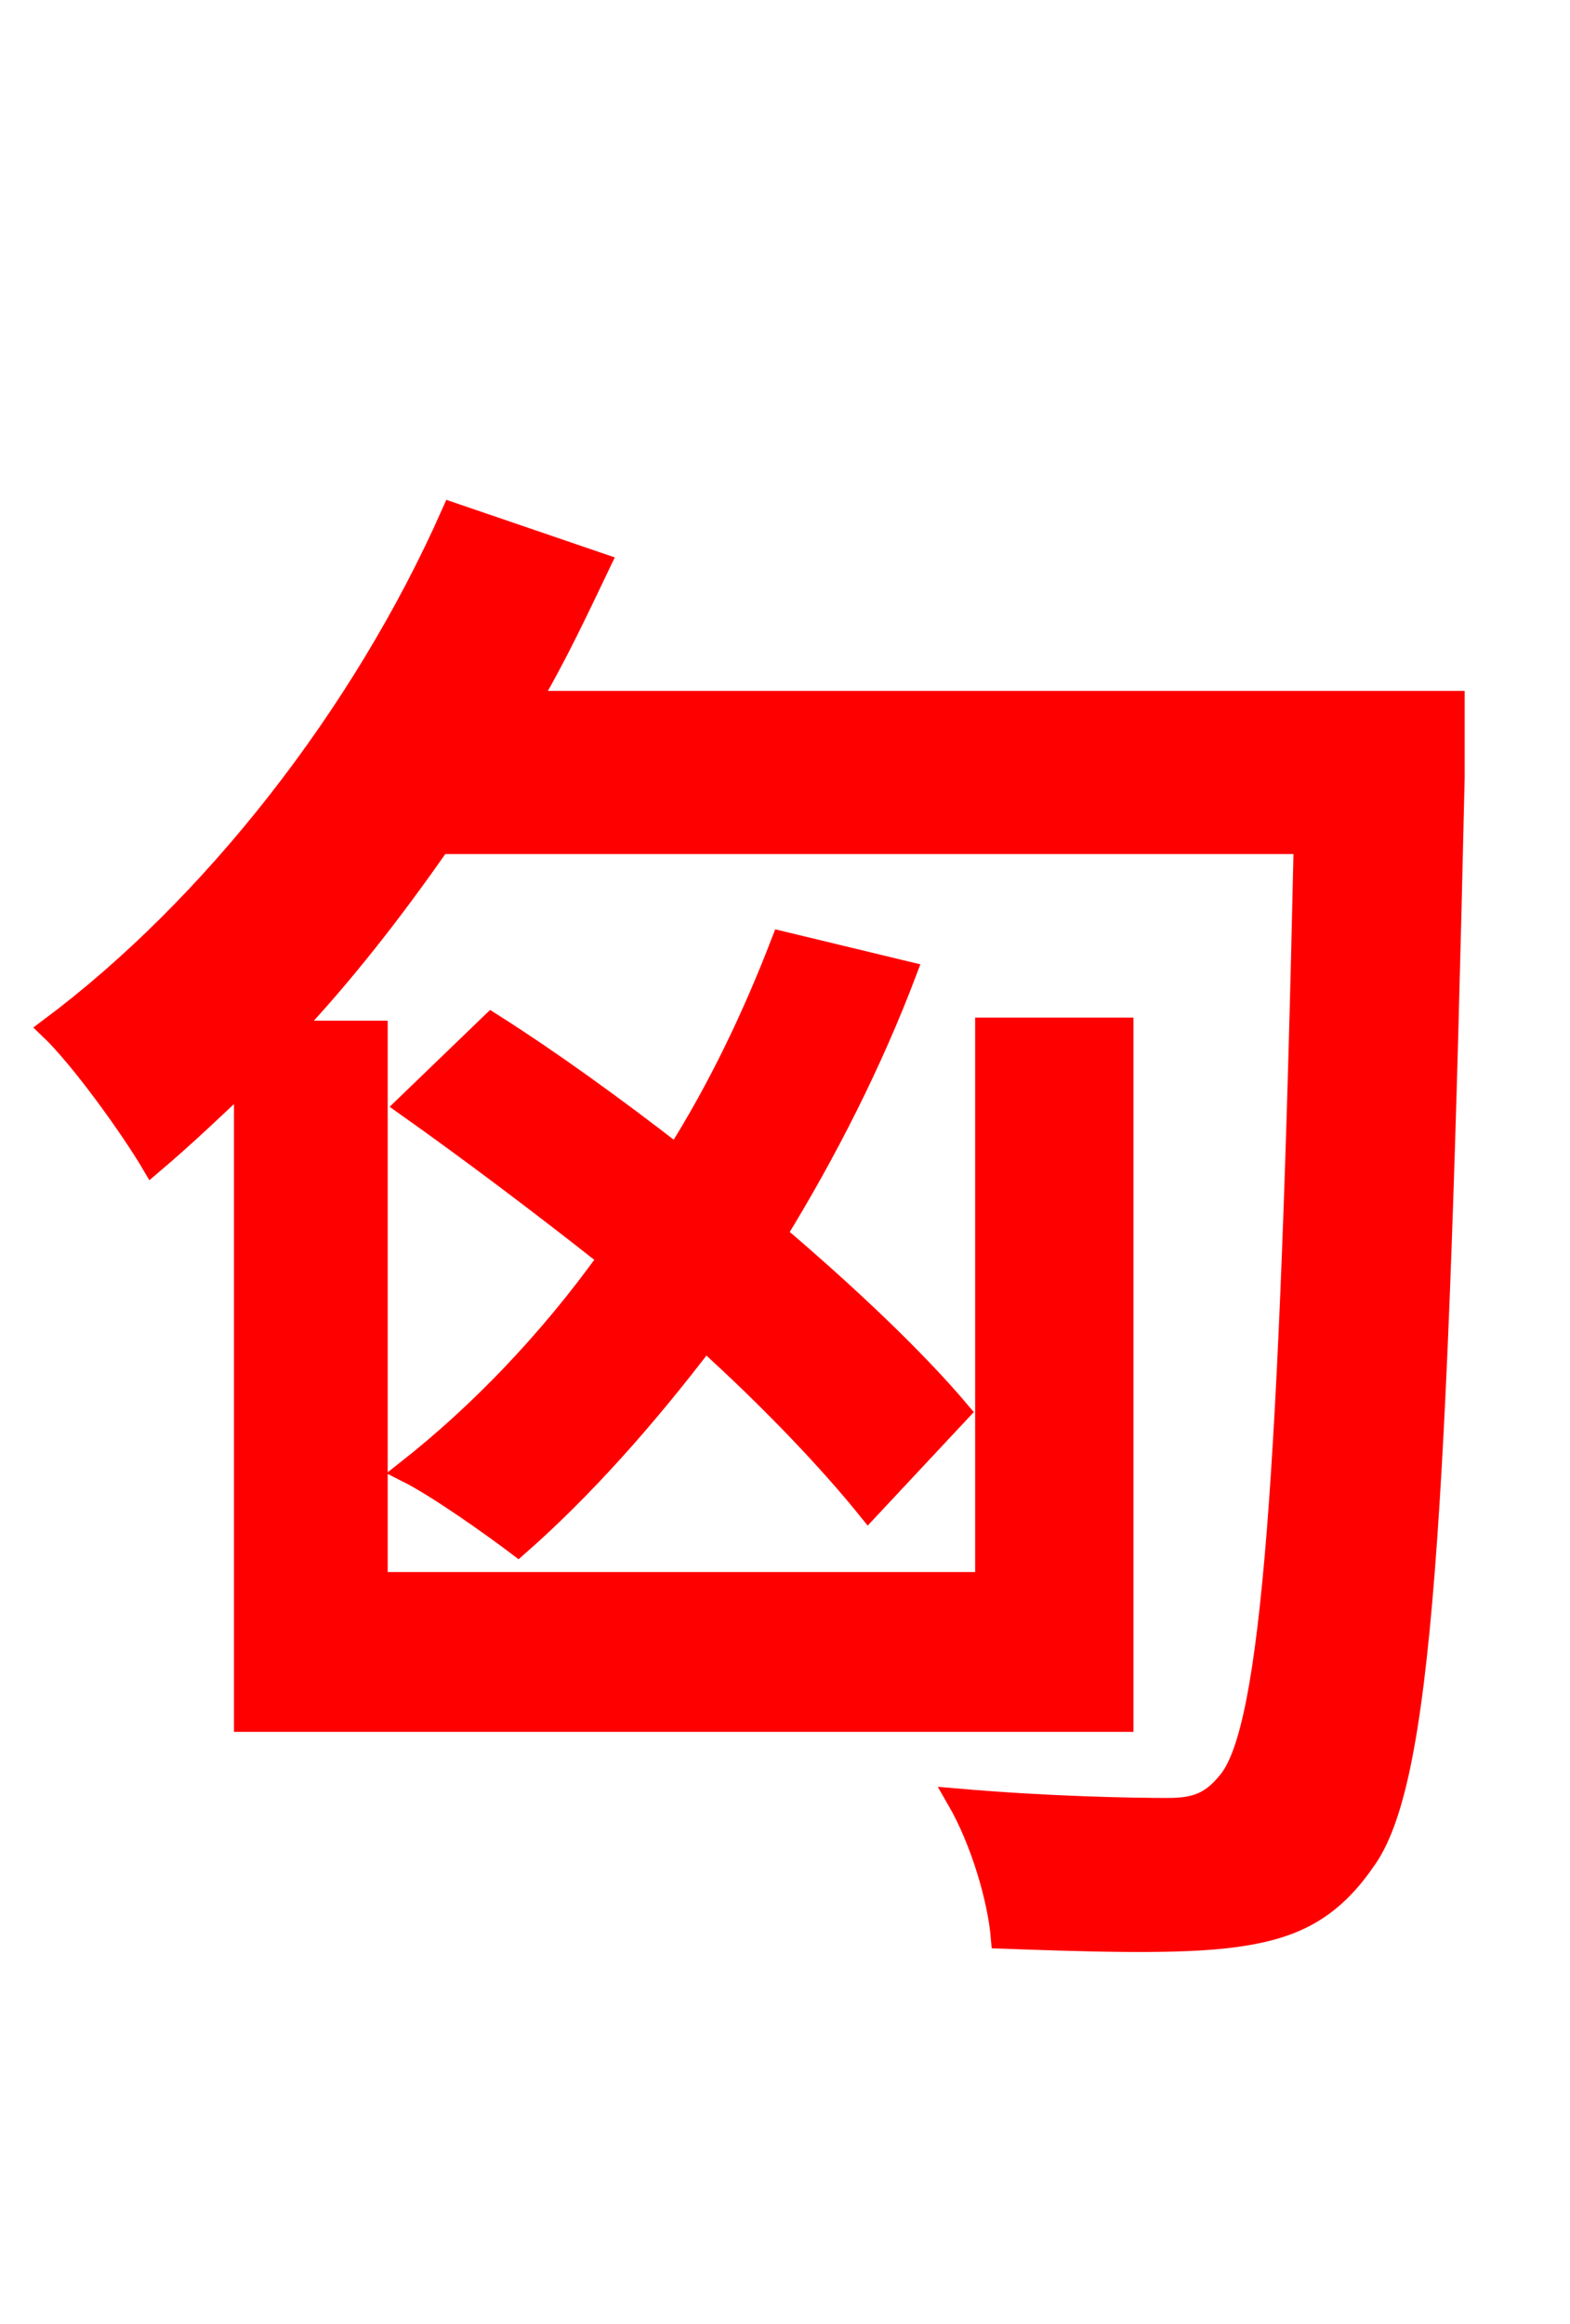 <svg xmlns="http://www.w3.org/2000/svg" xmlns:xlink="http://www.w3.org/1999/xlink" width="72" height="106.56"><path fill="red" stroke="red" d="M66.67 32.18L24.26 32.18C25.49 30.10 26.50 27.94 27.50 25.85L20.74 23.54C16.63 32.83 9.72 41.62 2.30 47.16C3.74 48.53 6.05 51.77 6.98 53.35C8.42 52.13 9.79 50.83 11.23 49.46L11.23 78.91L51.48 78.91L51.48 47.16L45.22 47.16L45.22 72.58L17.28 72.58L17.28 47.30L13.25 47.30C15.70 44.71 18.00 41.76 20.16 38.66L59.83 38.66C59.18 68.11 58.32 79.20 56.38 81.65C55.58 82.66 54.86 82.94 53.57 82.94C51.84 82.94 48.10 82.87 43.92 82.51C45.00 84.38 45.79 87.05 45.94 88.85C49.90 88.99 54.07 89.14 56.66 88.78C59.26 88.42 60.98 87.62 62.57 85.32C65.16 81.79 65.88 70.13 66.67 35.64ZM43.99 64.73C41.98 62.35 38.95 59.47 35.57 56.59C37.87 52.85 39.96 48.74 41.54 44.57L35.86 43.20C34.56 46.58 32.98 49.90 31.03 52.99C28.15 50.76 25.27 48.67 22.54 46.94L18.65 50.69C21.60 52.78 24.84 55.22 27.94 57.67C25.20 61.49 22.03 64.80 18.65 67.46C20.09 68.18 22.61 69.98 23.76 70.85C26.71 68.26 29.59 65.02 32.33 61.42C35.35 64.15 38.02 66.96 39.82 69.19Z"/></svg>
